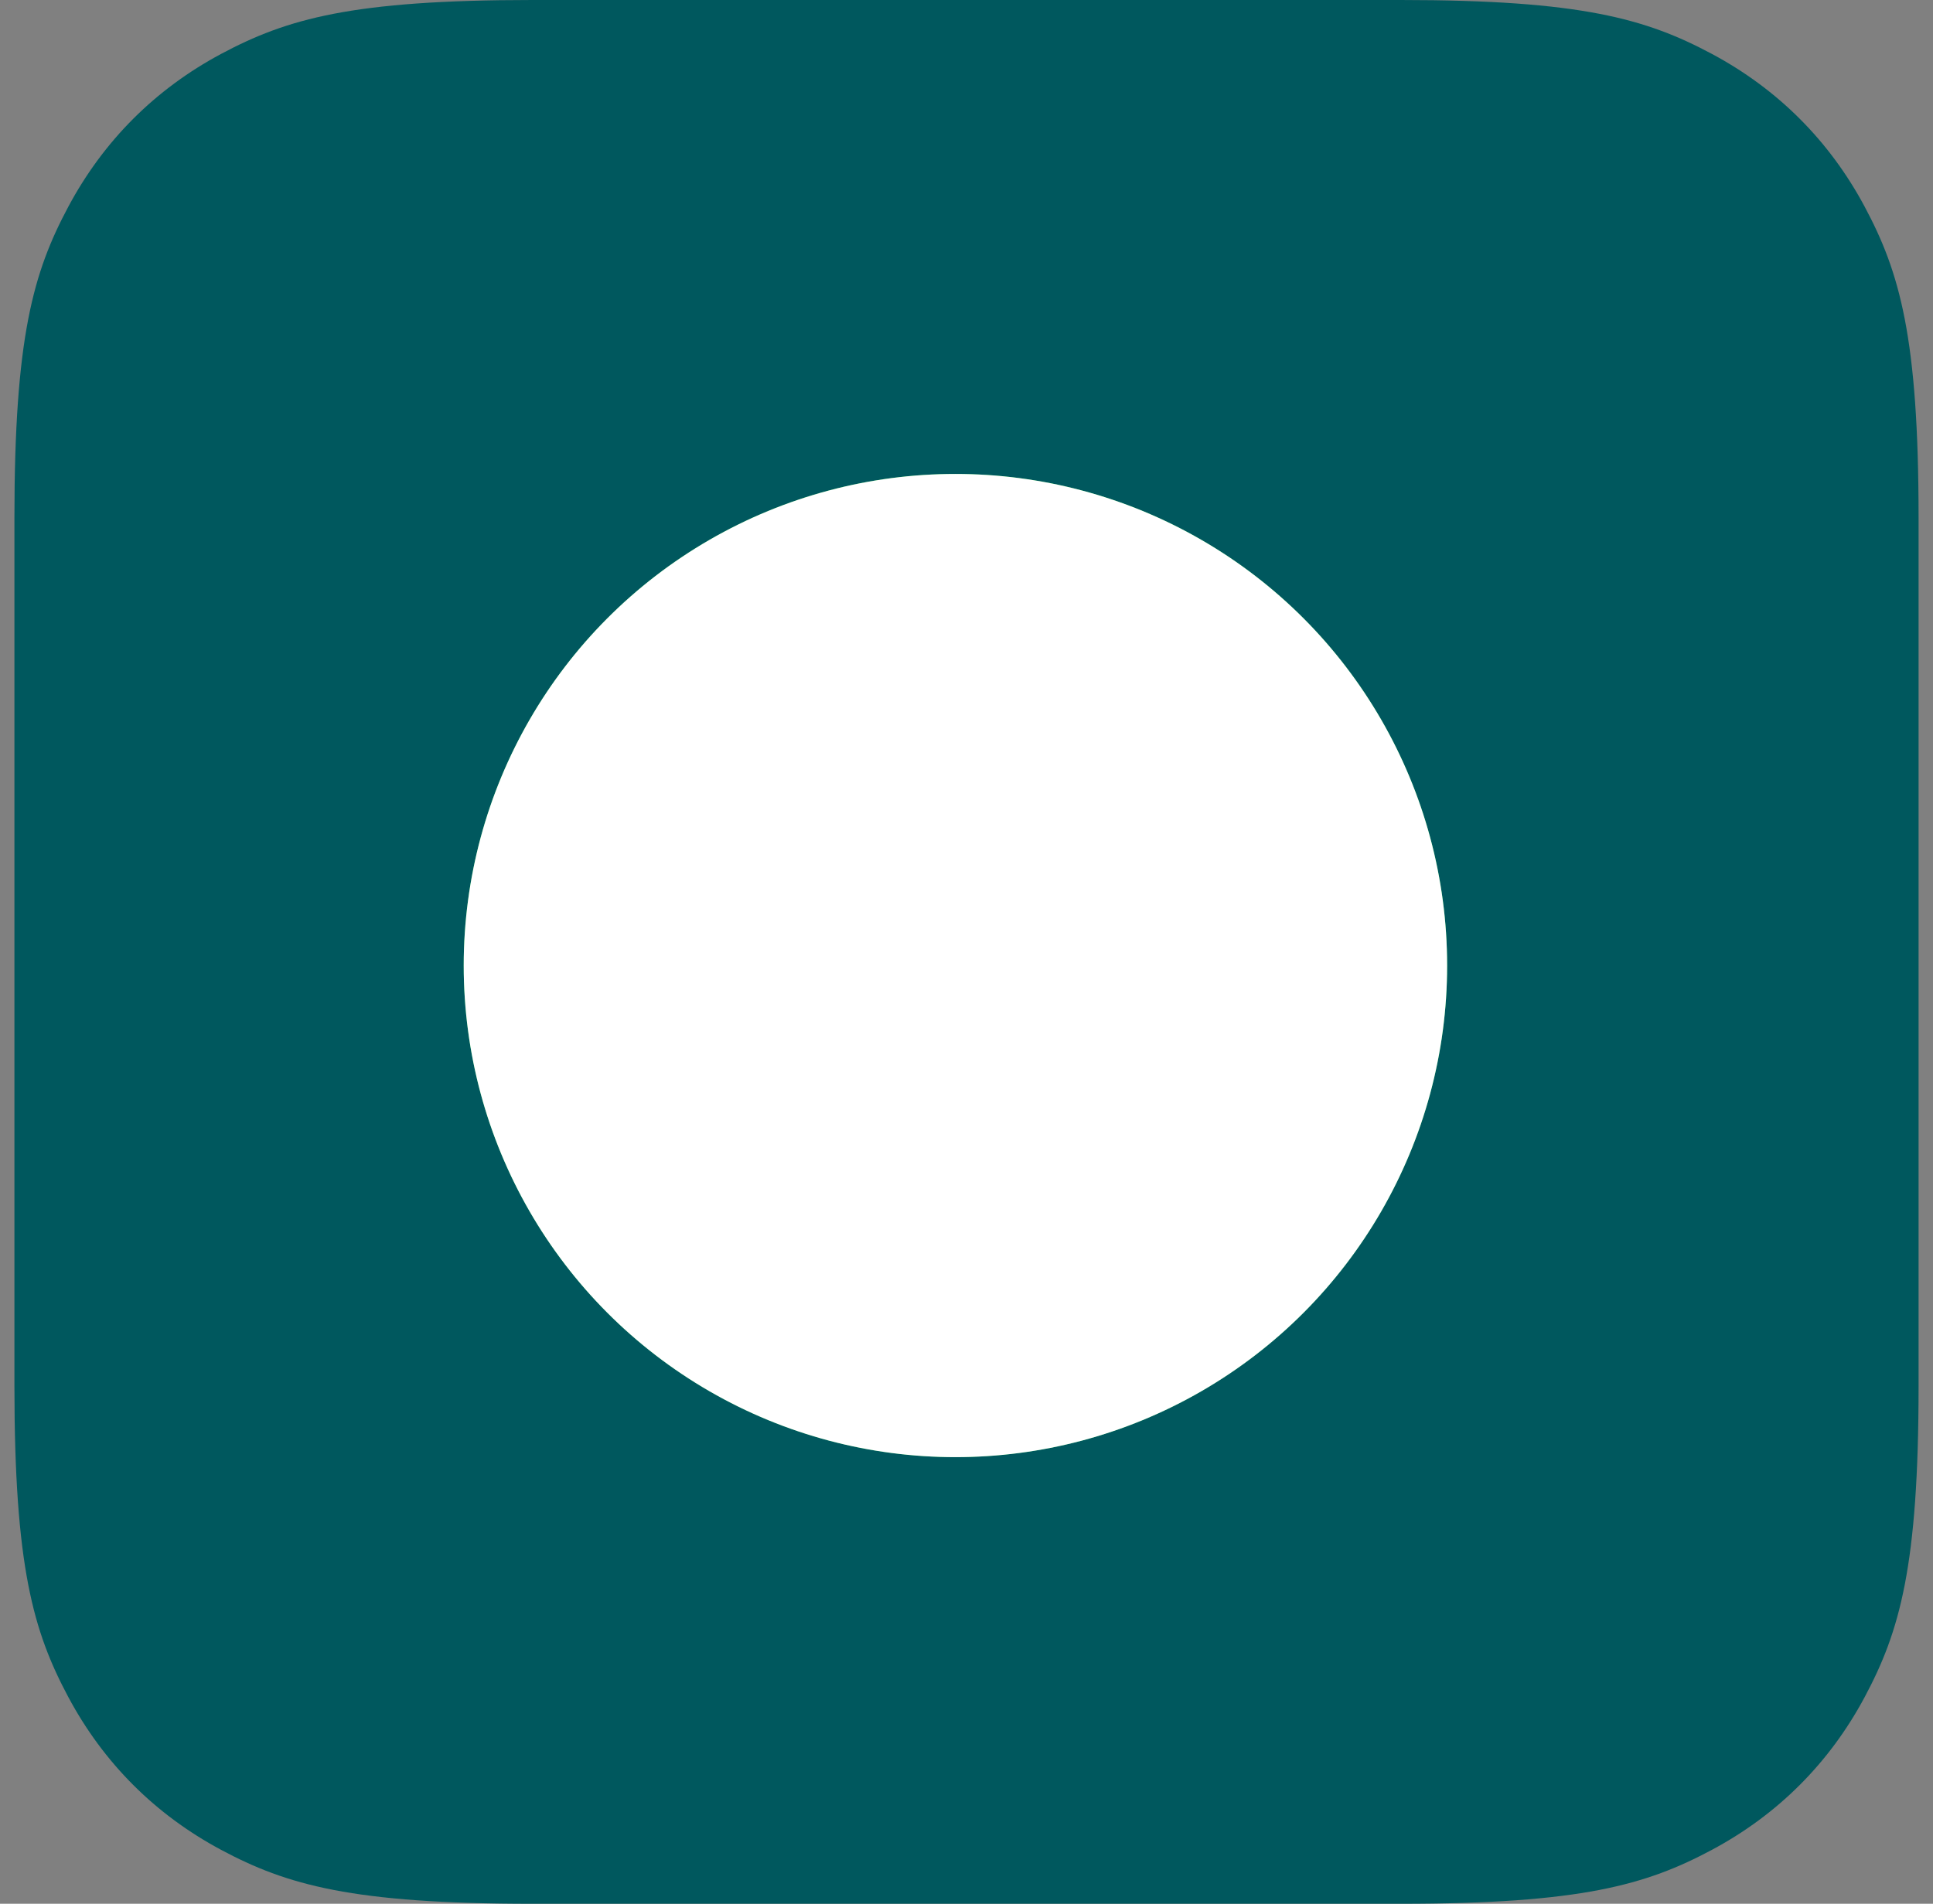 <?xml version="1.0" encoding="UTF-8"?>
<svg width="67px" height="66px" viewBox="0 0 67 66" version="1.1" xmlns="http://www.w3.org/2000/svg" xmlns:xlink="http://www.w3.org/1999/xlink">
    <rect x="0" y="0" width="67" height="66" fill="#808080" stroke="none"/>
    <!-- Generator: sketchtool 53.2 (72643) - https://sketchapp.com -->
    <title>FE4964C0-CD1D-4026-A9DA-DC8AFB6E0269</title>
    <desc>Created with sketchtool.</desc>
    <g id="Design" stroke="none" stroke-width="1" fill="none" fill-rule="evenodd">
        <g id="5a-Services" transform="translate(-271, -1117)">
            <g id="content-" transform="translate(0, 87)">
                <g id="Section-1" transform="translate(271, 779)">
                    <g id="1" transform="translate(0.5, 251)">
                        <g id="board">
                            <path d="M17.947,2.82762546e-15 L48.053,7.25088215e-16 C54.293,-4.21297134e-16 56.556,0.65 58.838,1.87 C61.119,3.09 62.91,4.881 64.13,7.162 C65.35,9.444 66,11.707 66,17.947 L66,48.053 C66,54.293 65.35,56.556 64.13,58.838 C62.91,61.119 61.119,62.91 58.838,64.13 C56.556,65.35 54.293,66 48.053,66 L17.947,66 C11.707,66 9.444,65.35 7.162,64.13 C4.881,62.91 3.09,61.119 1.87,58.838 C0.65,56.556 3.83357843e-15,54.293 3.06932154e-15,48.053 L4.83392144e-16,17.947 C-2.80864756e-16,11.707 0.65,9.444 1.87,7.162 C3.09,4.881 4.881,3.09 7.162,1.87 C9.444,0.65 11.707,3.97401081e-15 17.947,2.82762546e-15 Z" id="Rectangle-Copy-5" fill="#00585E" fill-rule="nonzero"></path>
                            <g id="camembert" transform="translate(15.5, 15)">
                                <circle id="Oval" fill="#30C554" cx="17.116" cy="18.473" r="17.043"></circle>
                                <g id="Oval" transform="translate(16.997, 0.068)" fill="#FFFFFF">
                                    <circle cx="0.119" cy="18.406" r="17.043"></circle>
                                </g>
                                <ellipse id="Oval" fill="#FFFFFF" cx="17.116" cy="18.473" rx="7.389" ry="7.508"></ellipse>
                            </g>
                        </g>
                    </g>
                </g>
            </g>
        </g>
    </g>
</svg>